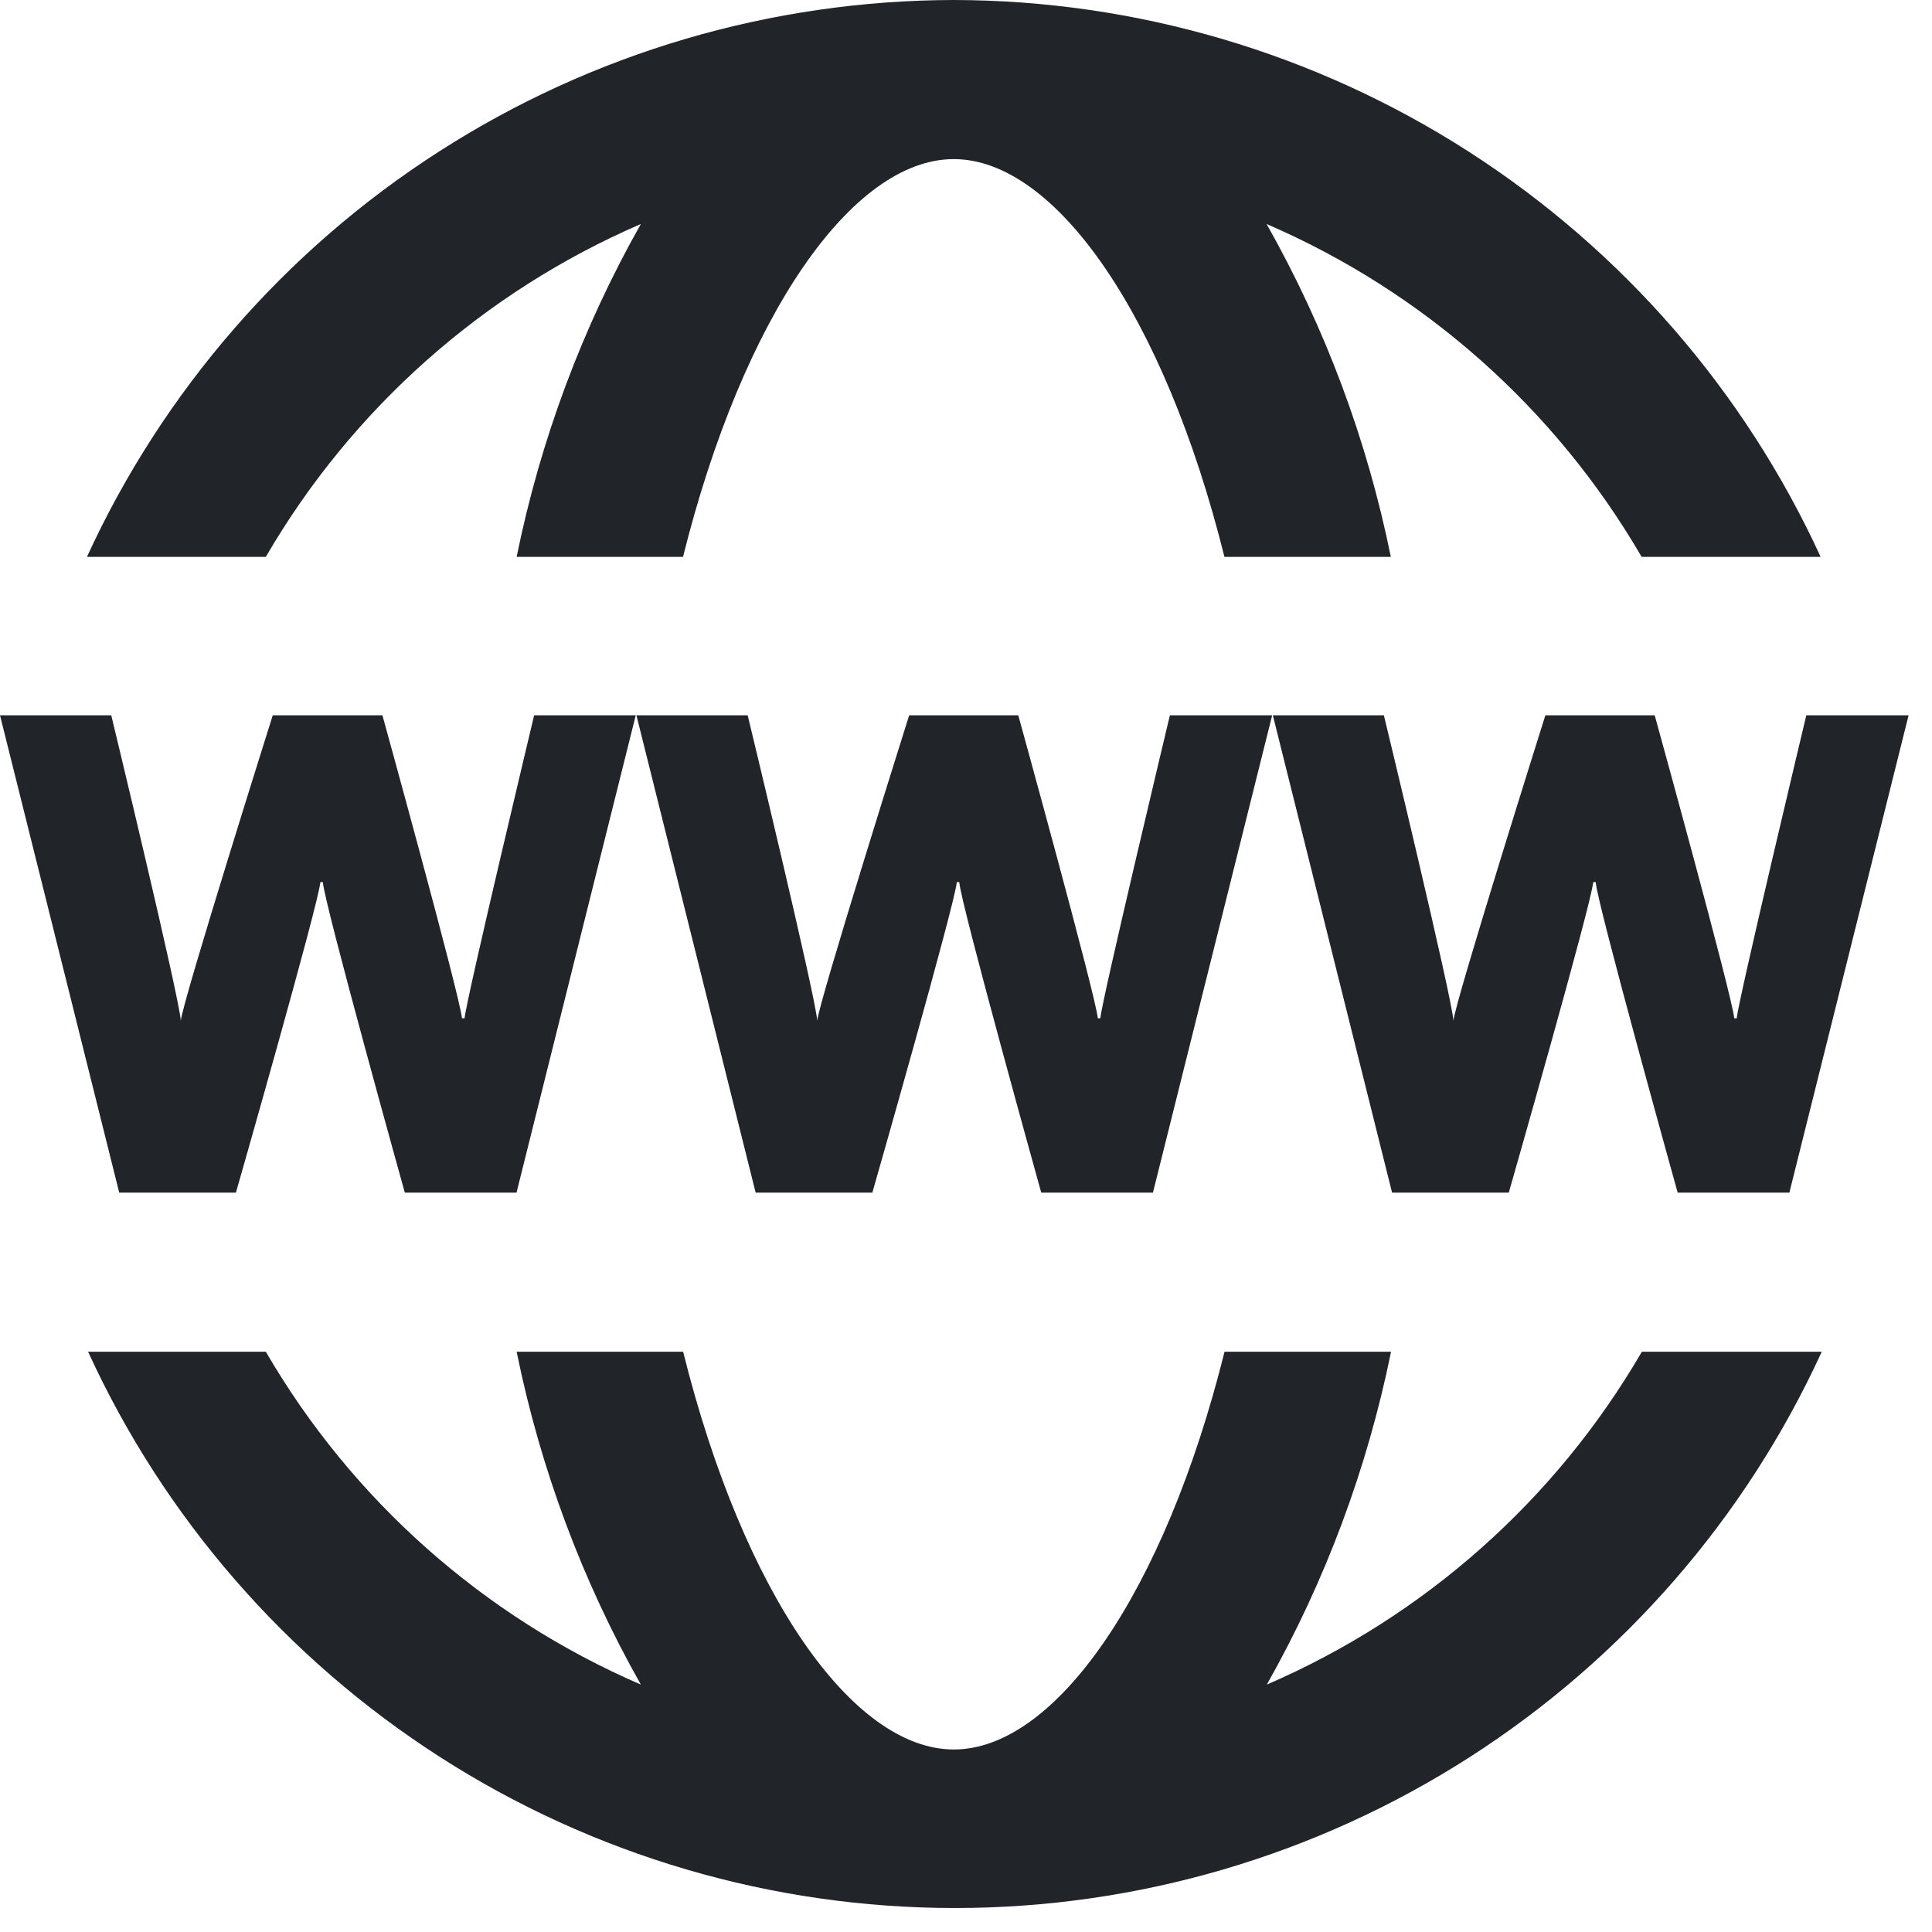 <svg width="17" height="17" viewBox="0 0 17 17" fill="none" xmlns="http://www.w3.org/2000/svg">
<path d="M8.393 0C6.786 0.003 5.214 0.465 3.862 1.334C2.51 2.202 1.435 3.44 0.765 4.9H2.339C3.097 3.596 4.254 2.569 5.639 1.971C5.123 2.884 4.755 3.872 4.546 4.9H6.01C6.54 2.775 7.499 1.4 8.392 1.4C9.285 1.4 10.244 2.771 10.774 4.9H12.238C12.03 3.872 11.661 2.884 11.145 1.971C12.53 2.569 13.687 3.596 14.445 4.9H16.02C15.35 3.44 14.275 2.203 12.923 1.334C11.572 0.466 10 0.003 8.393 0ZM0 6.294L1.049 10.494H2.076C2.076 10.494 2.803 7.953 2.819 7.762H2.841C2.849 7.934 3.562 10.494 3.562 10.494H4.545L5.594 6.294H4.7C4.7 6.294 4.1 8.805 4.088 8.96H4.065C4.046 8.76 3.365 6.294 3.365 6.294H2.4C2.4 6.294 1.6 8.832 1.591 8.982C1.58 8.782 0.979 6.294 0.979 6.294H0ZM5.6 6.294L6.649 10.494H7.676C7.676 10.494 8.403 7.953 8.419 7.762H8.441C8.449 7.934 9.162 10.494 9.162 10.494H10.145L11.194 6.294H10.294C10.294 6.294 9.694 8.805 9.682 8.96H9.66C9.641 8.76 8.96 6.294 8.96 6.294H8C8 6.294 7.2 8.832 7.191 8.982C7.18 8.782 6.579 6.294 6.579 6.294H5.6ZM11.2 6.294L12.249 10.494H13.276C13.276 10.494 14.003 7.953 14.019 7.762H14.041C14.049 7.934 14.762 10.494 14.762 10.494H15.745L16.794 6.294H15.894C15.894 6.294 15.294 8.805 15.282 8.96H15.26C15.241 8.76 14.56 6.294 14.56 6.294H13.598C13.598 6.294 12.798 8.832 12.789 8.982C12.778 8.782 12.177 6.294 12.177 6.294H11.2ZM0.775 11.894C1.444 13.355 2.519 14.592 3.871 15.46C5.223 16.328 6.796 16.789 8.402 16.789C10.009 16.789 11.582 16.328 12.934 15.46C14.286 14.592 15.361 13.355 16.03 11.894H14.447C13.689 13.198 12.532 14.225 11.147 14.823C11.663 13.91 12.031 12.922 12.24 11.894H10.775C10.245 14.019 9.286 15.394 8.393 15.394C7.5 15.394 6.541 14.023 6.011 11.894H4.546C4.755 12.922 5.123 13.91 5.639 14.823C4.254 14.225 3.097 13.198 2.339 11.894H0.775Z" fill="#212429"/>
</svg>
